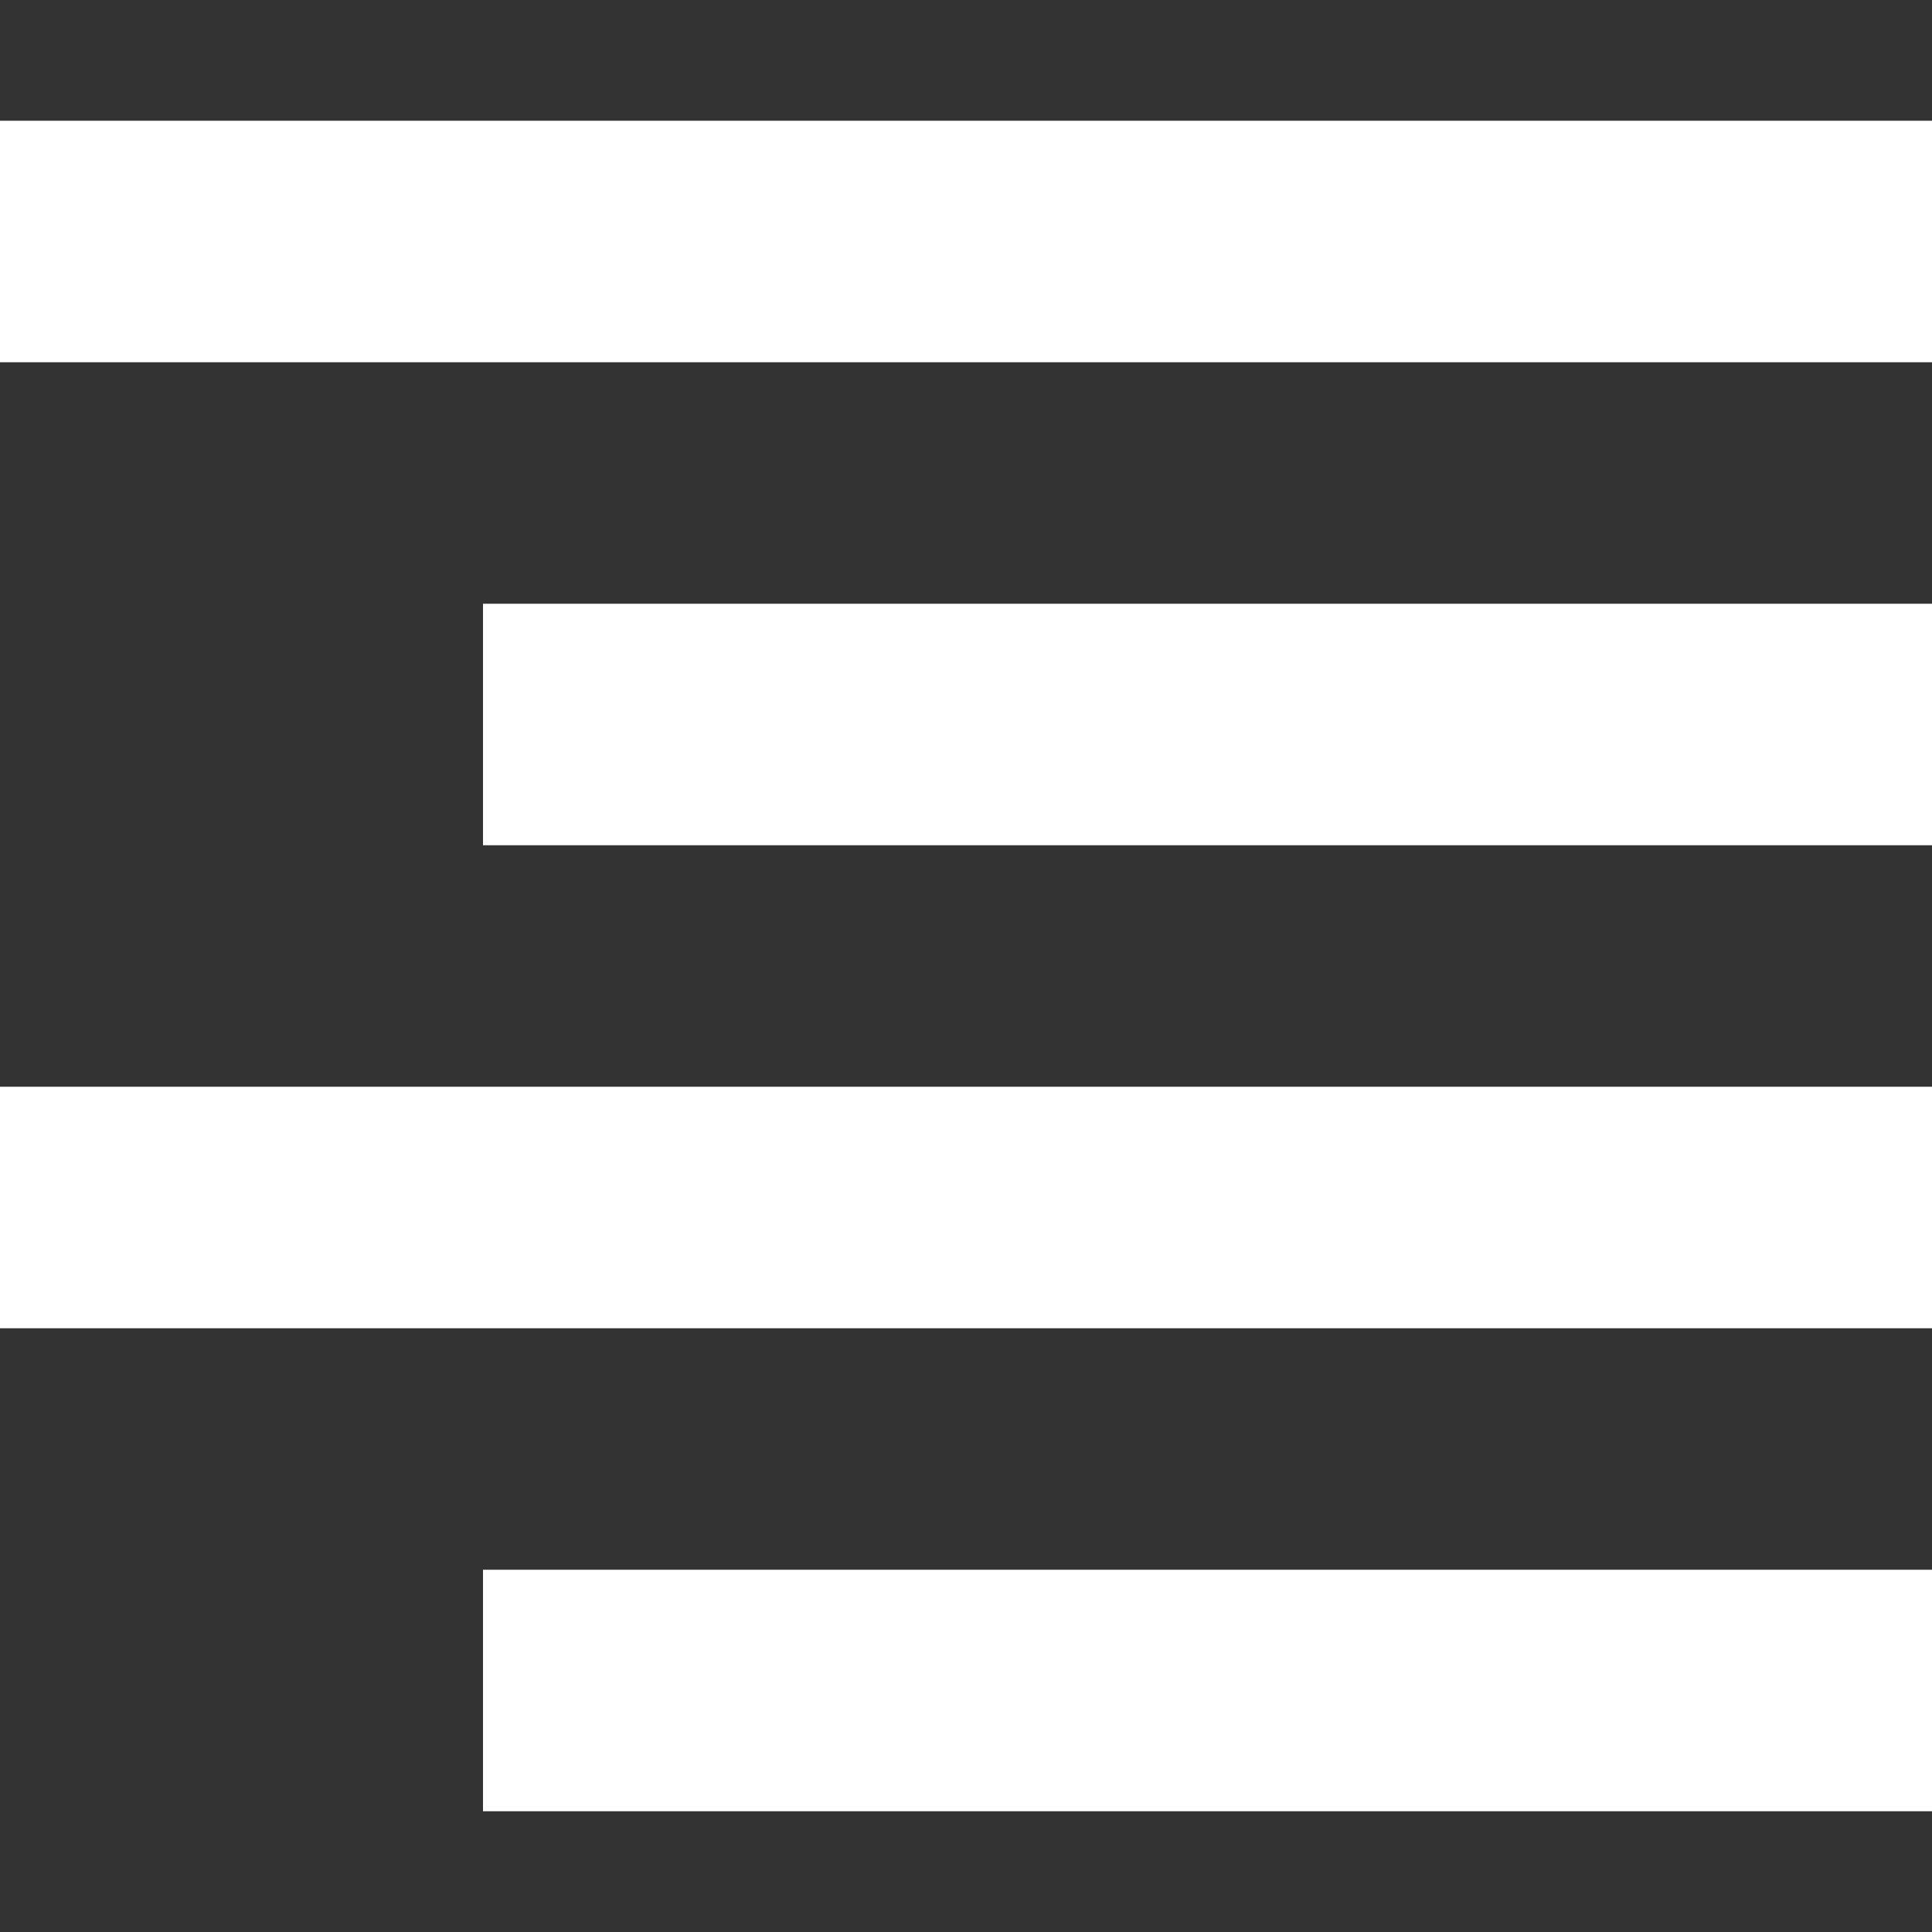 <?xml version="1.0" encoding="UTF-8"?>
<svg width="16px" height="16px" viewBox="0 0 16 16" version="1.1" xmlns="http://www.w3.org/2000/svg" xmlns:xlink="http://www.w3.org/1999/xlink">
    <rect x="0" y="0" width="16" height="16" fill="#333333" stroke="none"/>
    <!-- Generator: Sketch 47.1 (45422) - http://www.bohemiancoding.com/sketch -->
    <title>align-right</title>
    <desc>Created with Sketch.</desc>
    <defs></defs>
    <g id="Page-1" stroke="none" stroke-width="1" fill="none" fill-rule="evenodd">
        <g id="align-right" fill="#FFFFFF">
            <path d="M0,1 L16,1 L16,3 L0,3 L0,1 Z M4,5 L16,5 L16,7 L4,7 L4,5 Z M0,9 L16,9 L16,11 L0,11 L0,9 Z M4,13 L16,13 L16,15 L4,15 L4,13 Z" id="Combined-Shape"></path>
        </g>
    </g>
</svg>